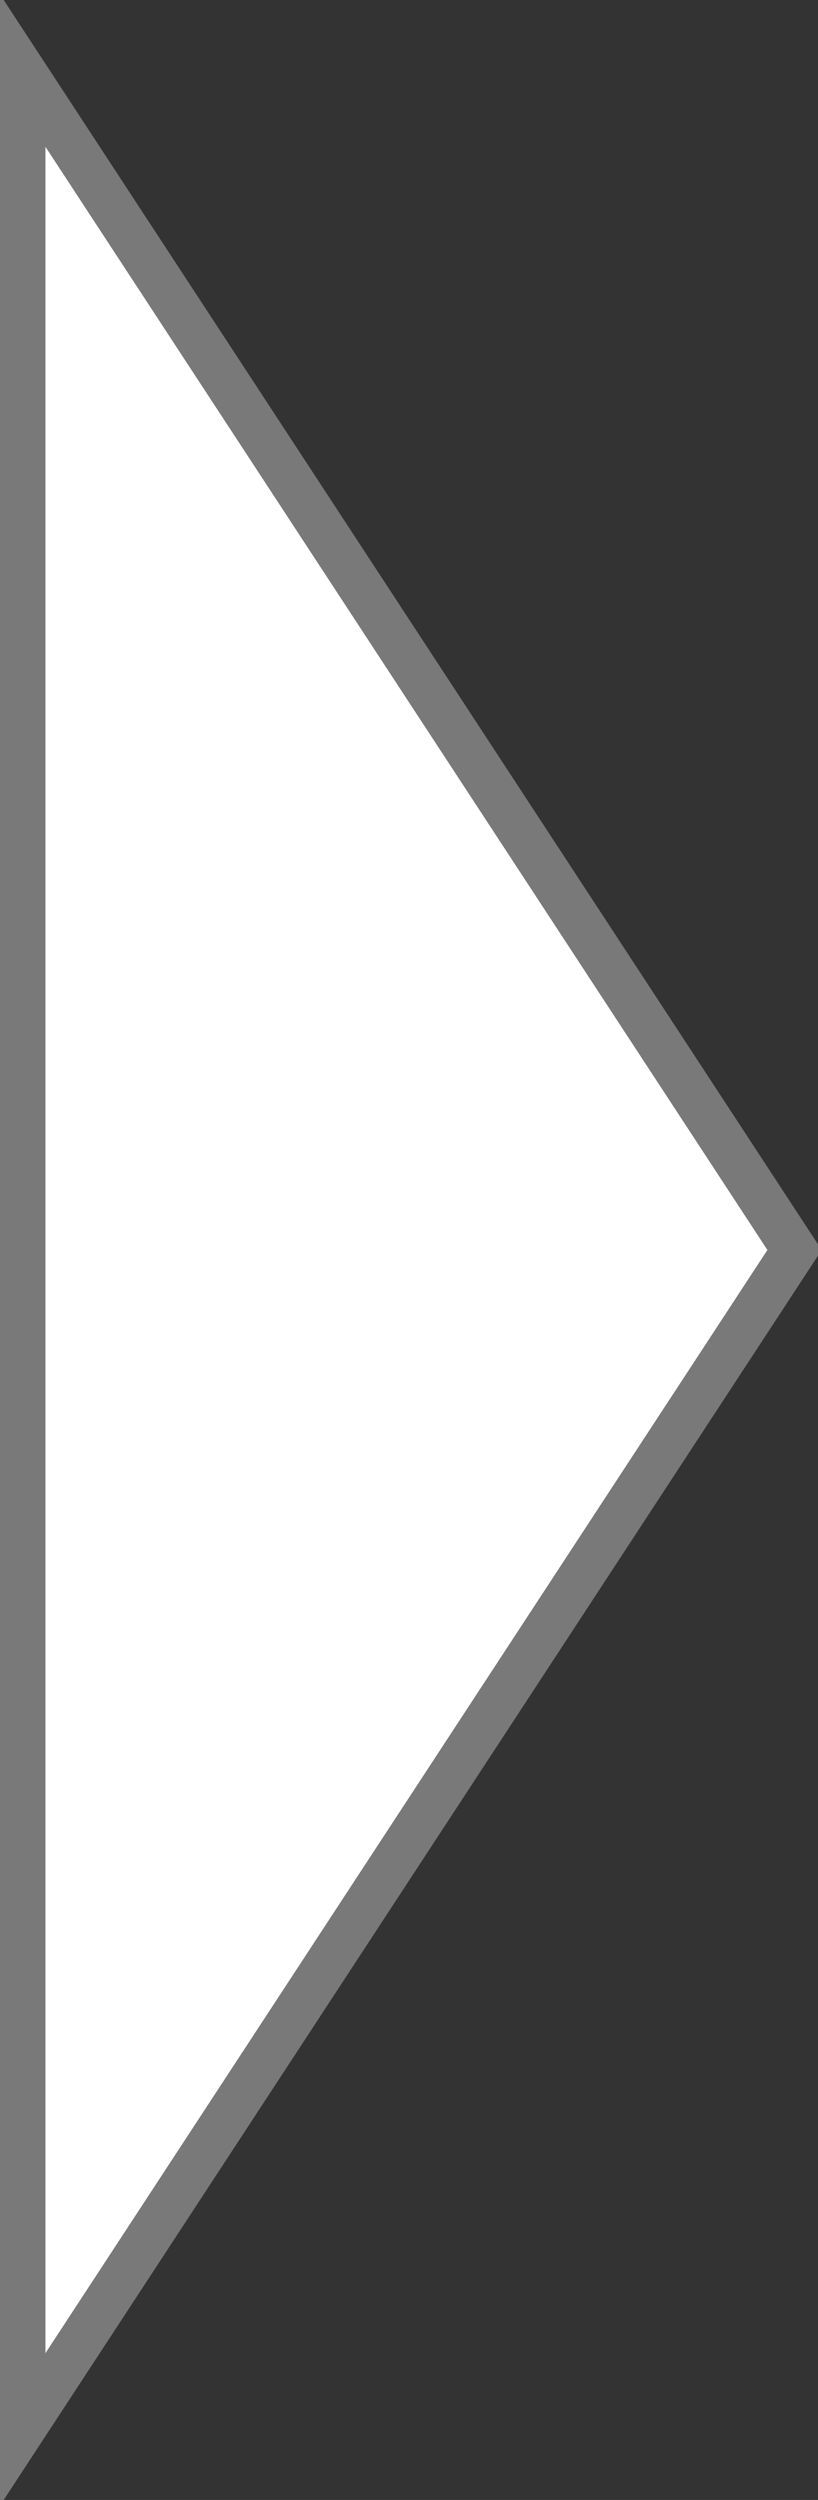 ﻿<?xml version="1.0" encoding="utf-8"?>
<svg version="1.1" xmlns:xlink="http://www.w3.org/1999/xlink" width="18px" height="55px" xmlns="http://www.w3.org/2000/svg">
  <rect width="100%" height="100%" fill="#333333" stroke="none"/>
  <g transform="matrix(1 0 0 1 -907 -1780 )">
    <path d="M 910.776 1786.558  C 910.776 1786.558  924.484 1807.5  924.484 1807.5  C 924.484 1807.5  910.776 1828.442  910.776 1828.442  C 910.776 1828.442  907.5 1833.447  907.5 1833.447  C 907.5 1833.447  907.5 1781.553  907.5 1781.553  C 907.5 1781.553  910.776 1786.558  910.776 1786.558  Z " fill-rule="nonzero" fill="#ffffff" stroke="none" />
    <path d="M 910.776 1786.558  C 910.776 1786.558  924.484 1807.5  924.484 1807.5  C 924.484 1807.5  910.776 1828.442  910.776 1828.442  C 910.776 1828.442  907.5 1833.447  907.5 1833.447  C 907.5 1833.447  907.5 1781.553  907.5 1781.553  C 907.5 1781.553  910.776 1786.558  910.776 1786.558  Z " stroke-width="1" stroke="#797979" fill="none" />
  </g>
</svg>